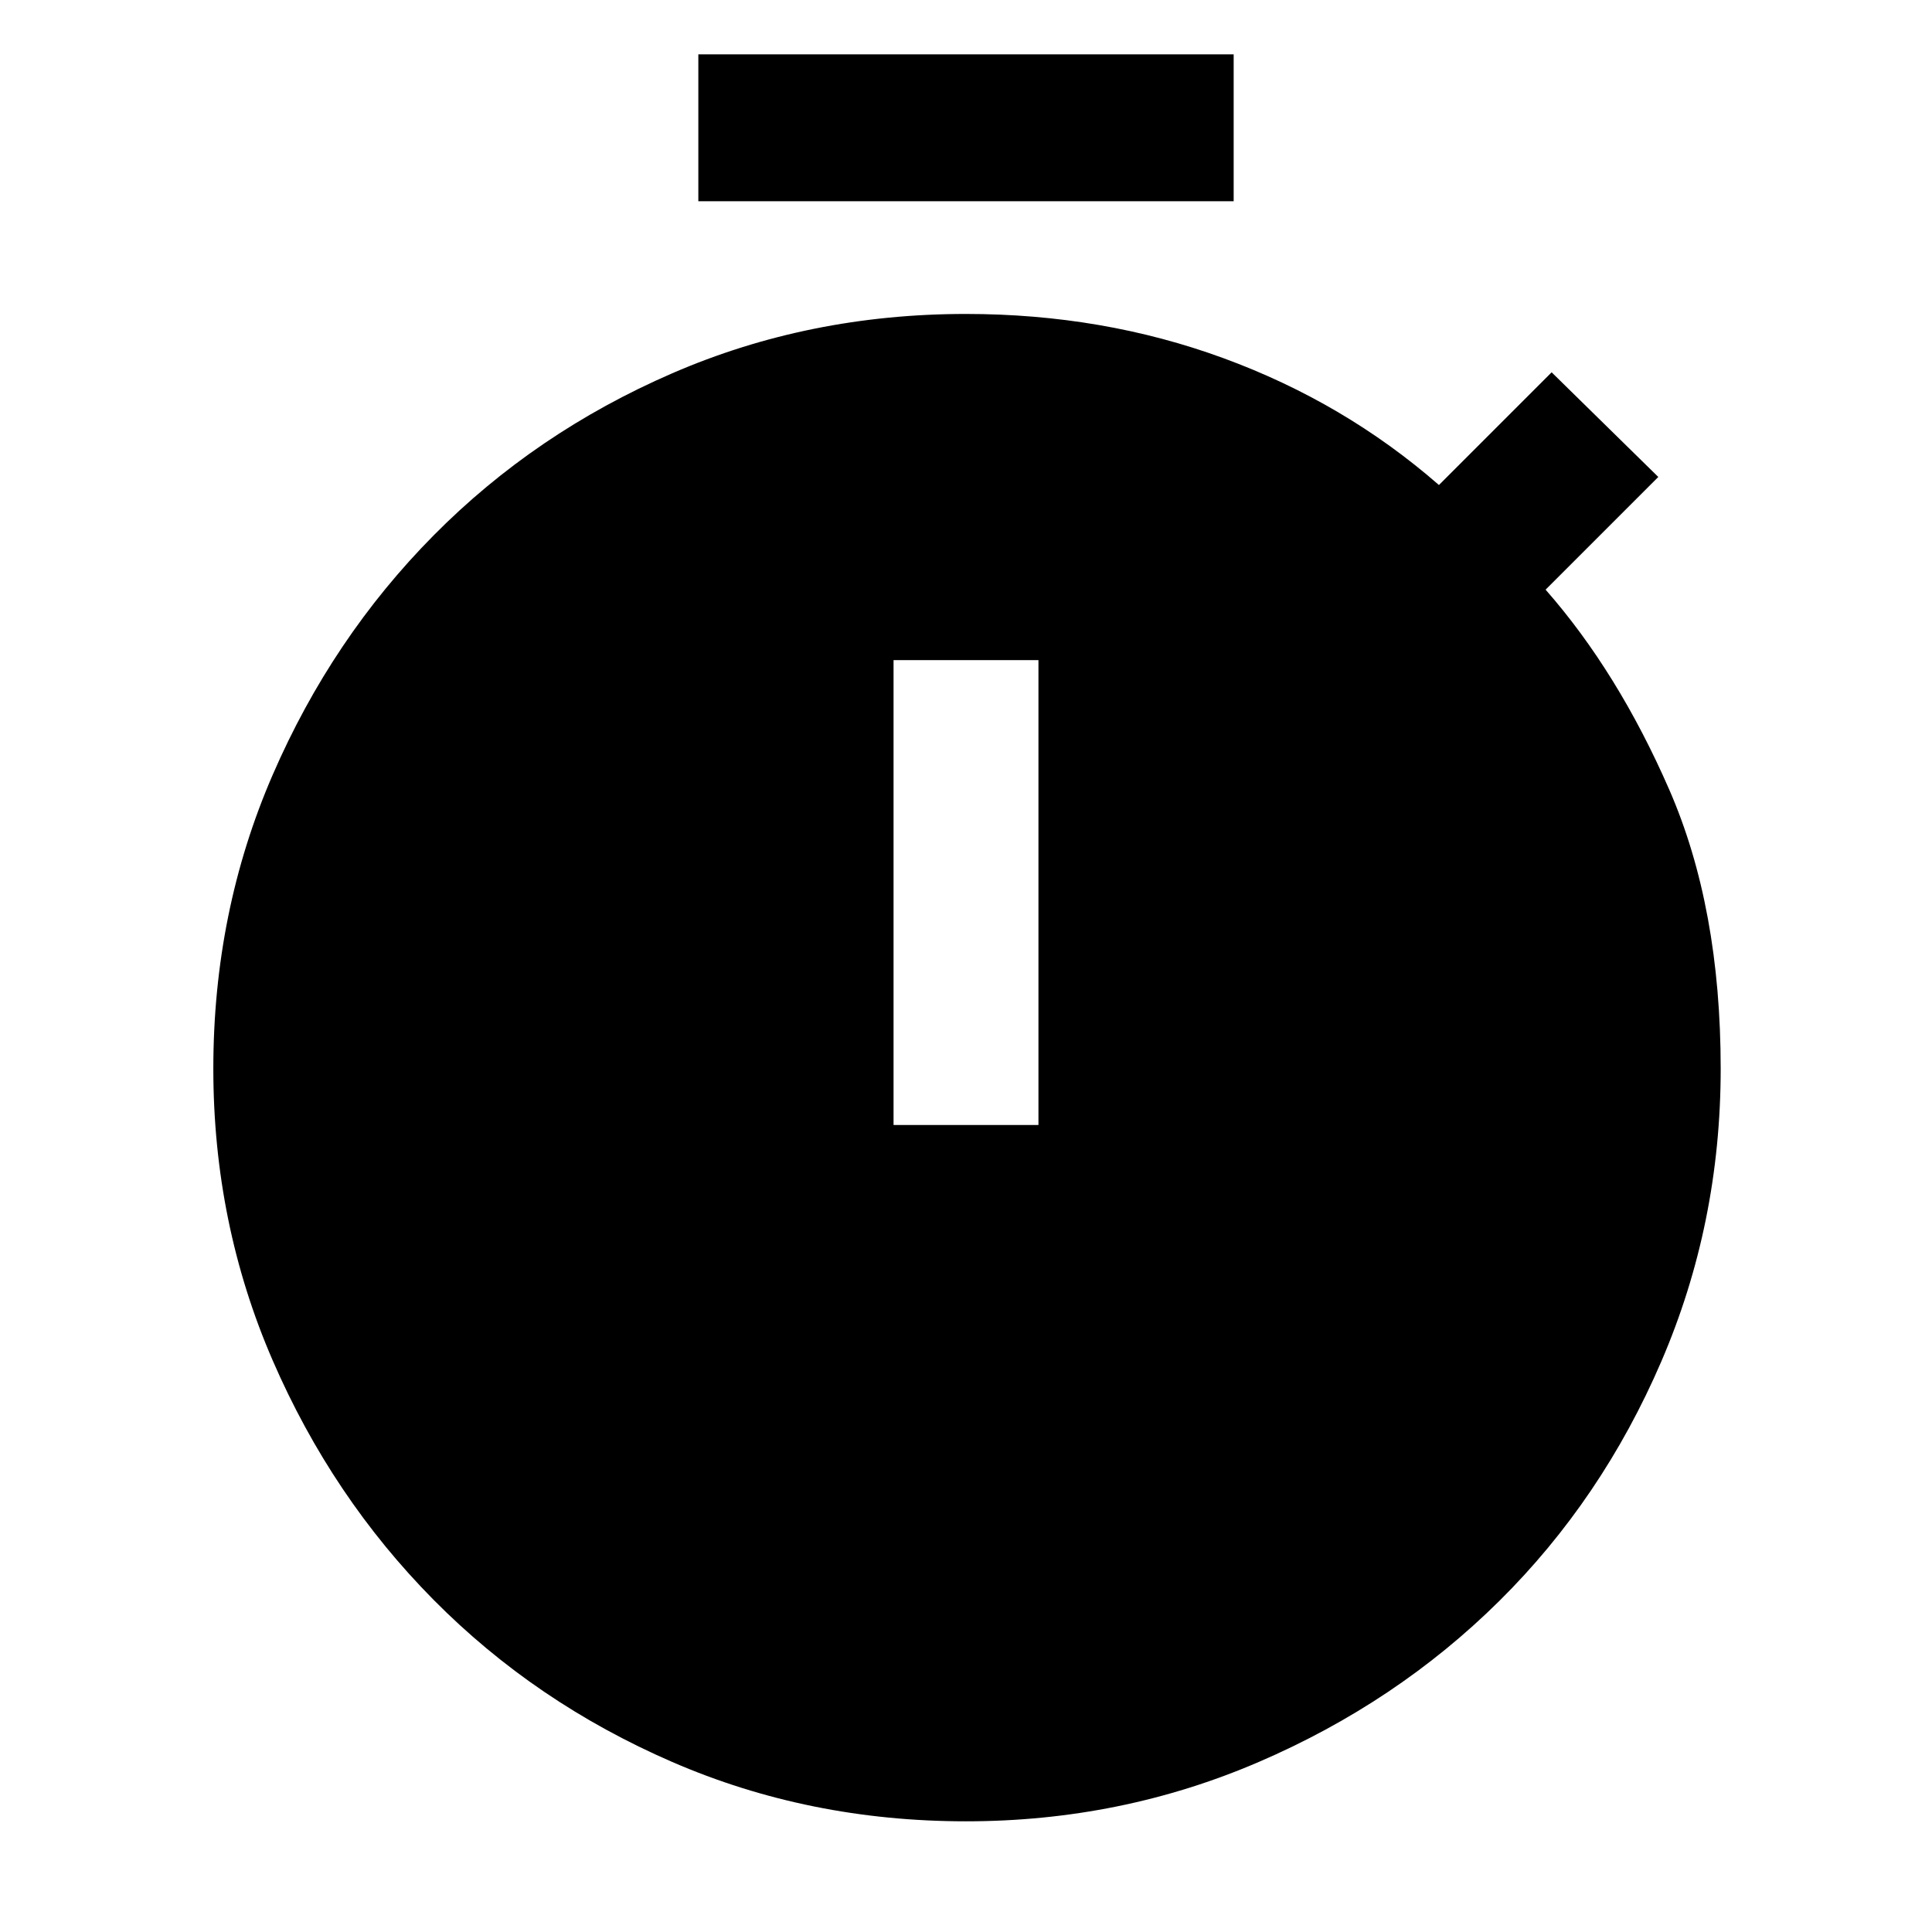 <svg xmlns="http://www.w3.org/2000/svg" height="48" width="48"><path d="M17.35 5V1.35H30.65V5ZM22.2 27.95H25.8V16.4H22.2ZM24 45.25Q20.1 45.25 16.7 43.775Q13.3 42.3 10.775 39.75Q8.25 37.2 6.775 33.8Q5.3 30.4 5.3 26.55Q5.3 22.65 6.775 19.25Q8.25 15.85 10.775 13.3Q13.3 10.75 16.7 9.275Q20.1 7.8 24 7.8Q27.4 7.8 30.4 8.9Q33.4 10 35.75 12.05L38.55 9.25L41.2 11.85L38.4 14.65Q40.2 16.7 41.475 19.625Q42.75 22.55 42.75 26.55Q42.75 30.4 41.275 33.825Q39.8 37.25 37.25 39.775Q34.7 42.3 31.275 43.775Q27.85 45.25 24 45.25Z"/></svg>